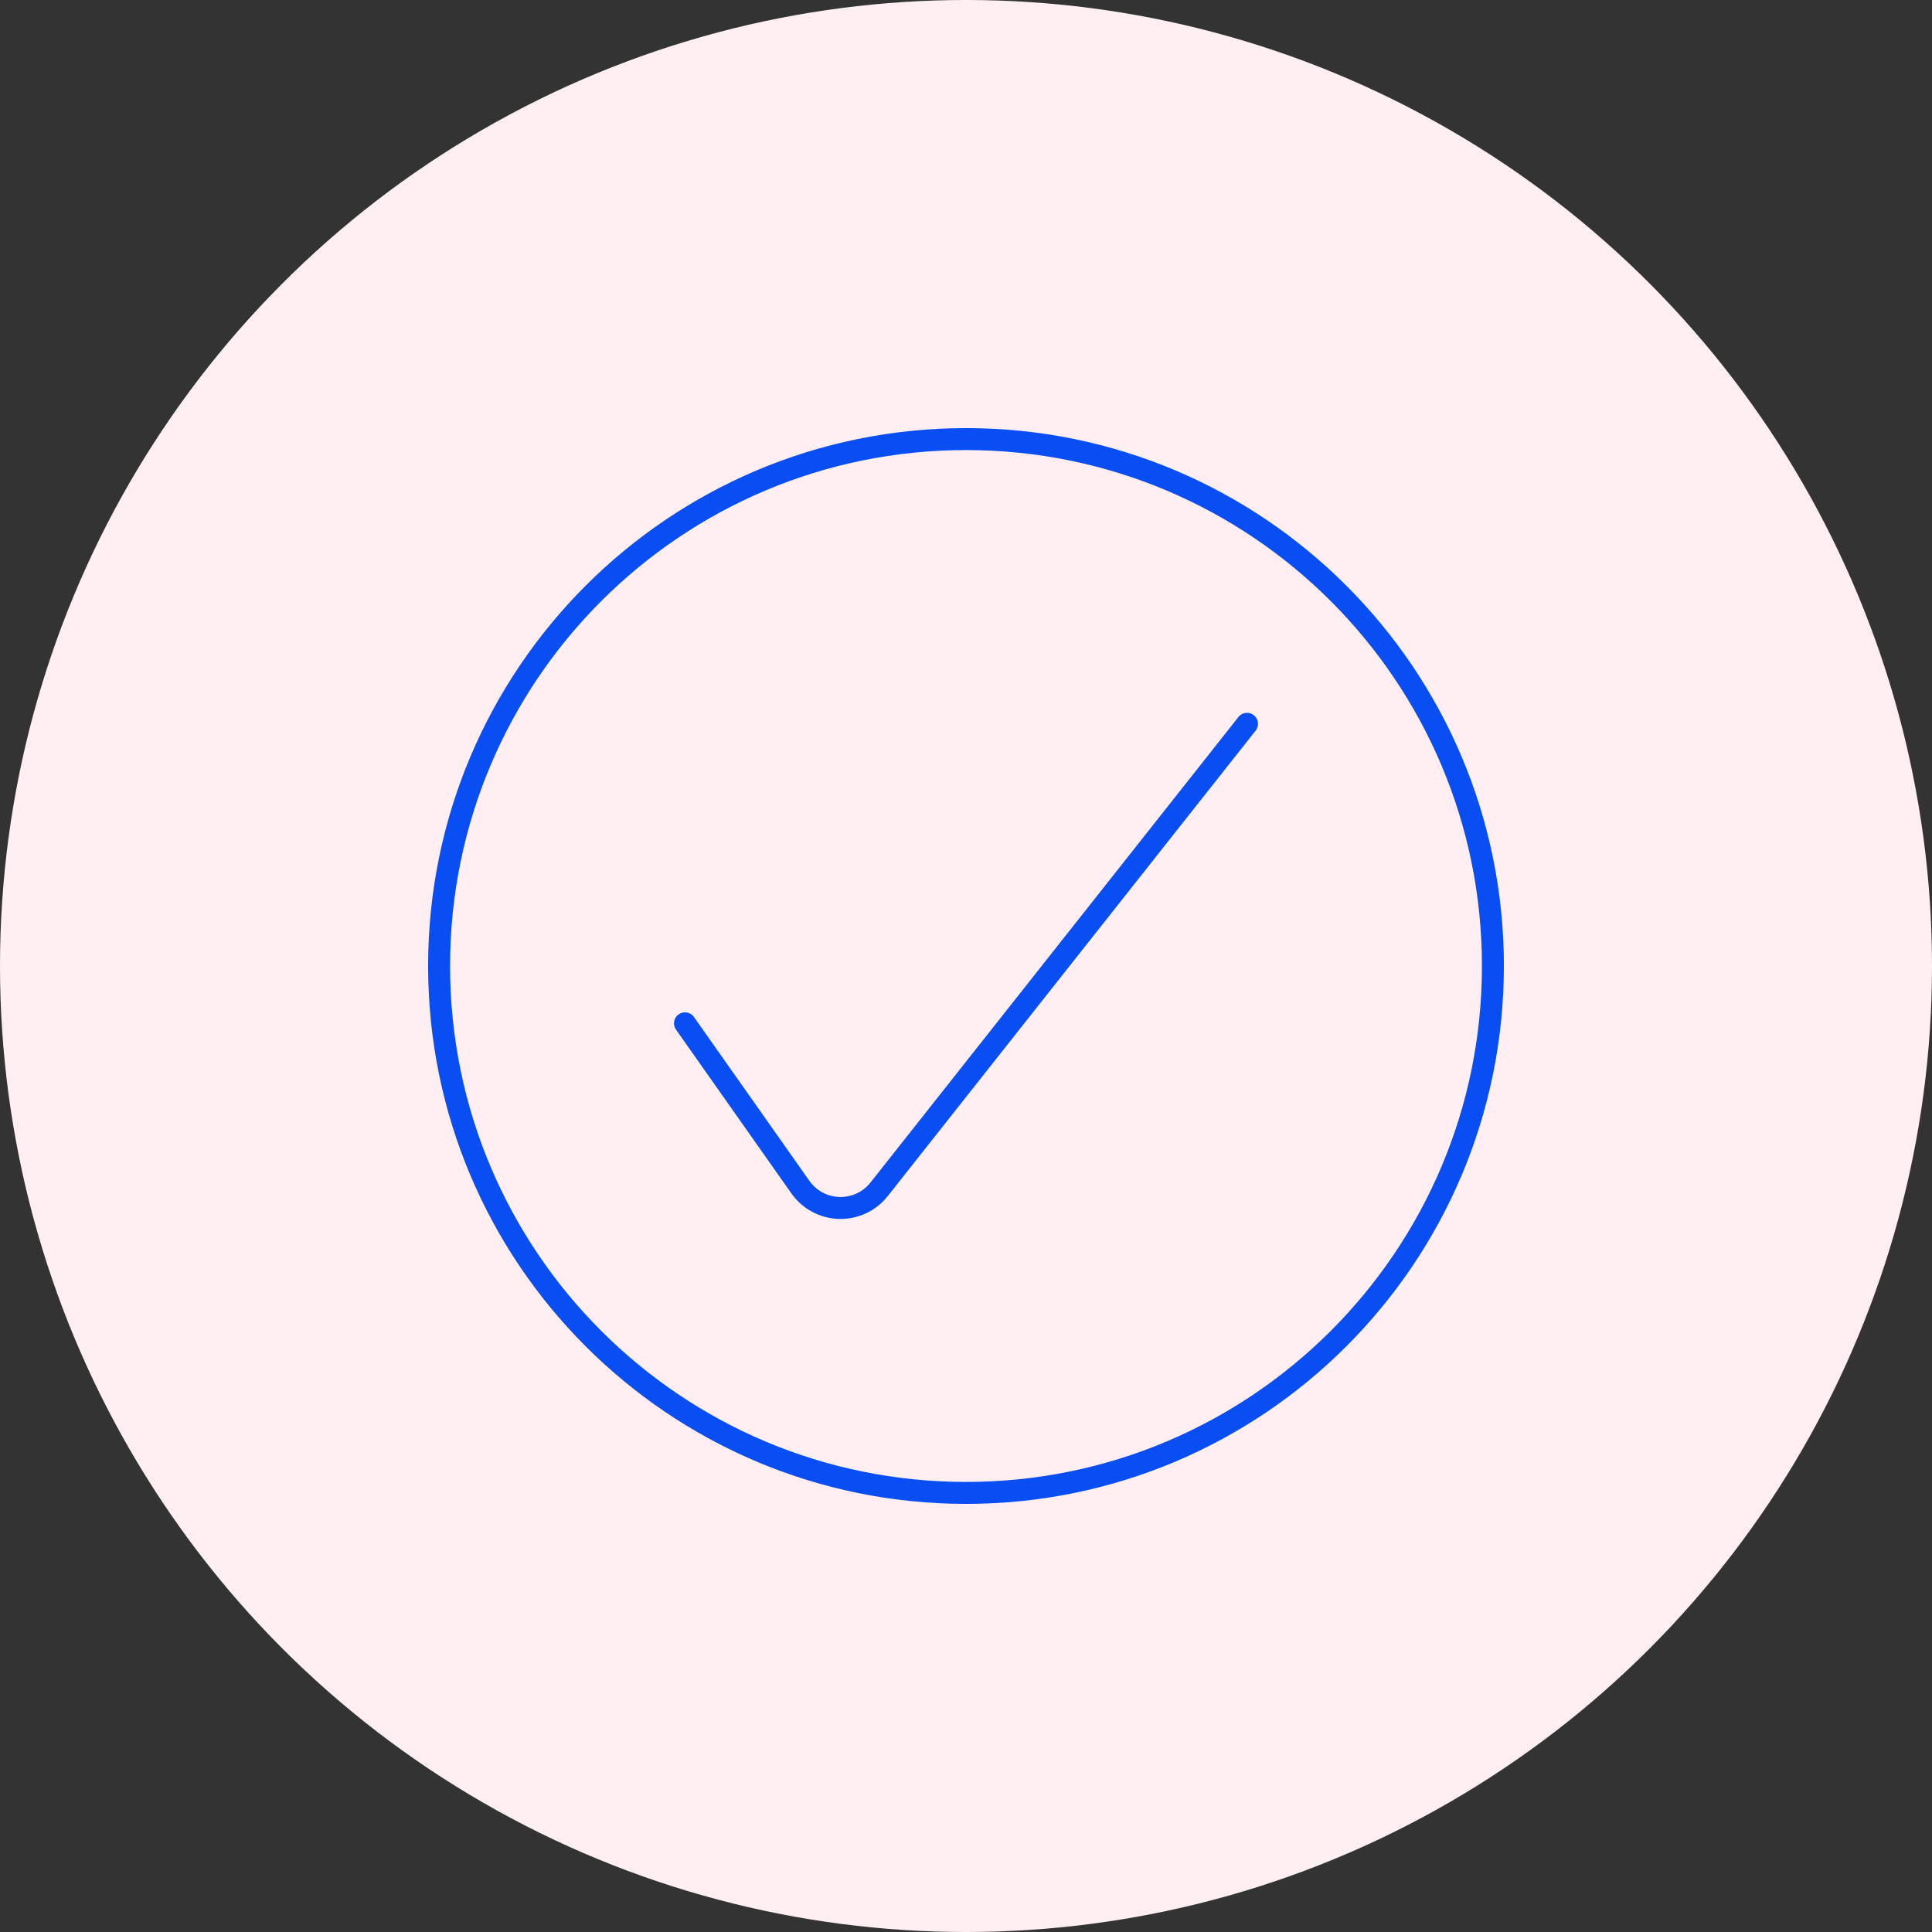 <svg width="88" height="88" viewBox="0 0 88 88" fill="none" xmlns="http://www.w3.org/2000/svg">
<rect x="0" y="0" width="88" height="88" fill="#333333" stroke="none"/>
<circle cx="44" cy="44" r="44" fill="#FFEFF2"/>
<path d="M31.2 46.611L36.426 54.029C36.625 54.325 36.891 54.569 37.203 54.742C37.514 54.915 37.863 55.01 38.219 55.021C38.575 55.031 38.929 54.957 39.251 54.803C39.572 54.65 39.852 54.421 40.068 54.138L56.8 32.969" stroke="#084ef2" stroke-linecap="round" stroke-linejoin="round"/>
<path d="M44 68C57.255 68 68 57.255 68 44C68 30.745 57.255 20 44 20C30.745 20 20 30.745 20 44C20 57.255 30.745 68 44 68Z" stroke="#084ef2" stroke-linecap="round" stroke-linejoin="round"/>
</svg>

